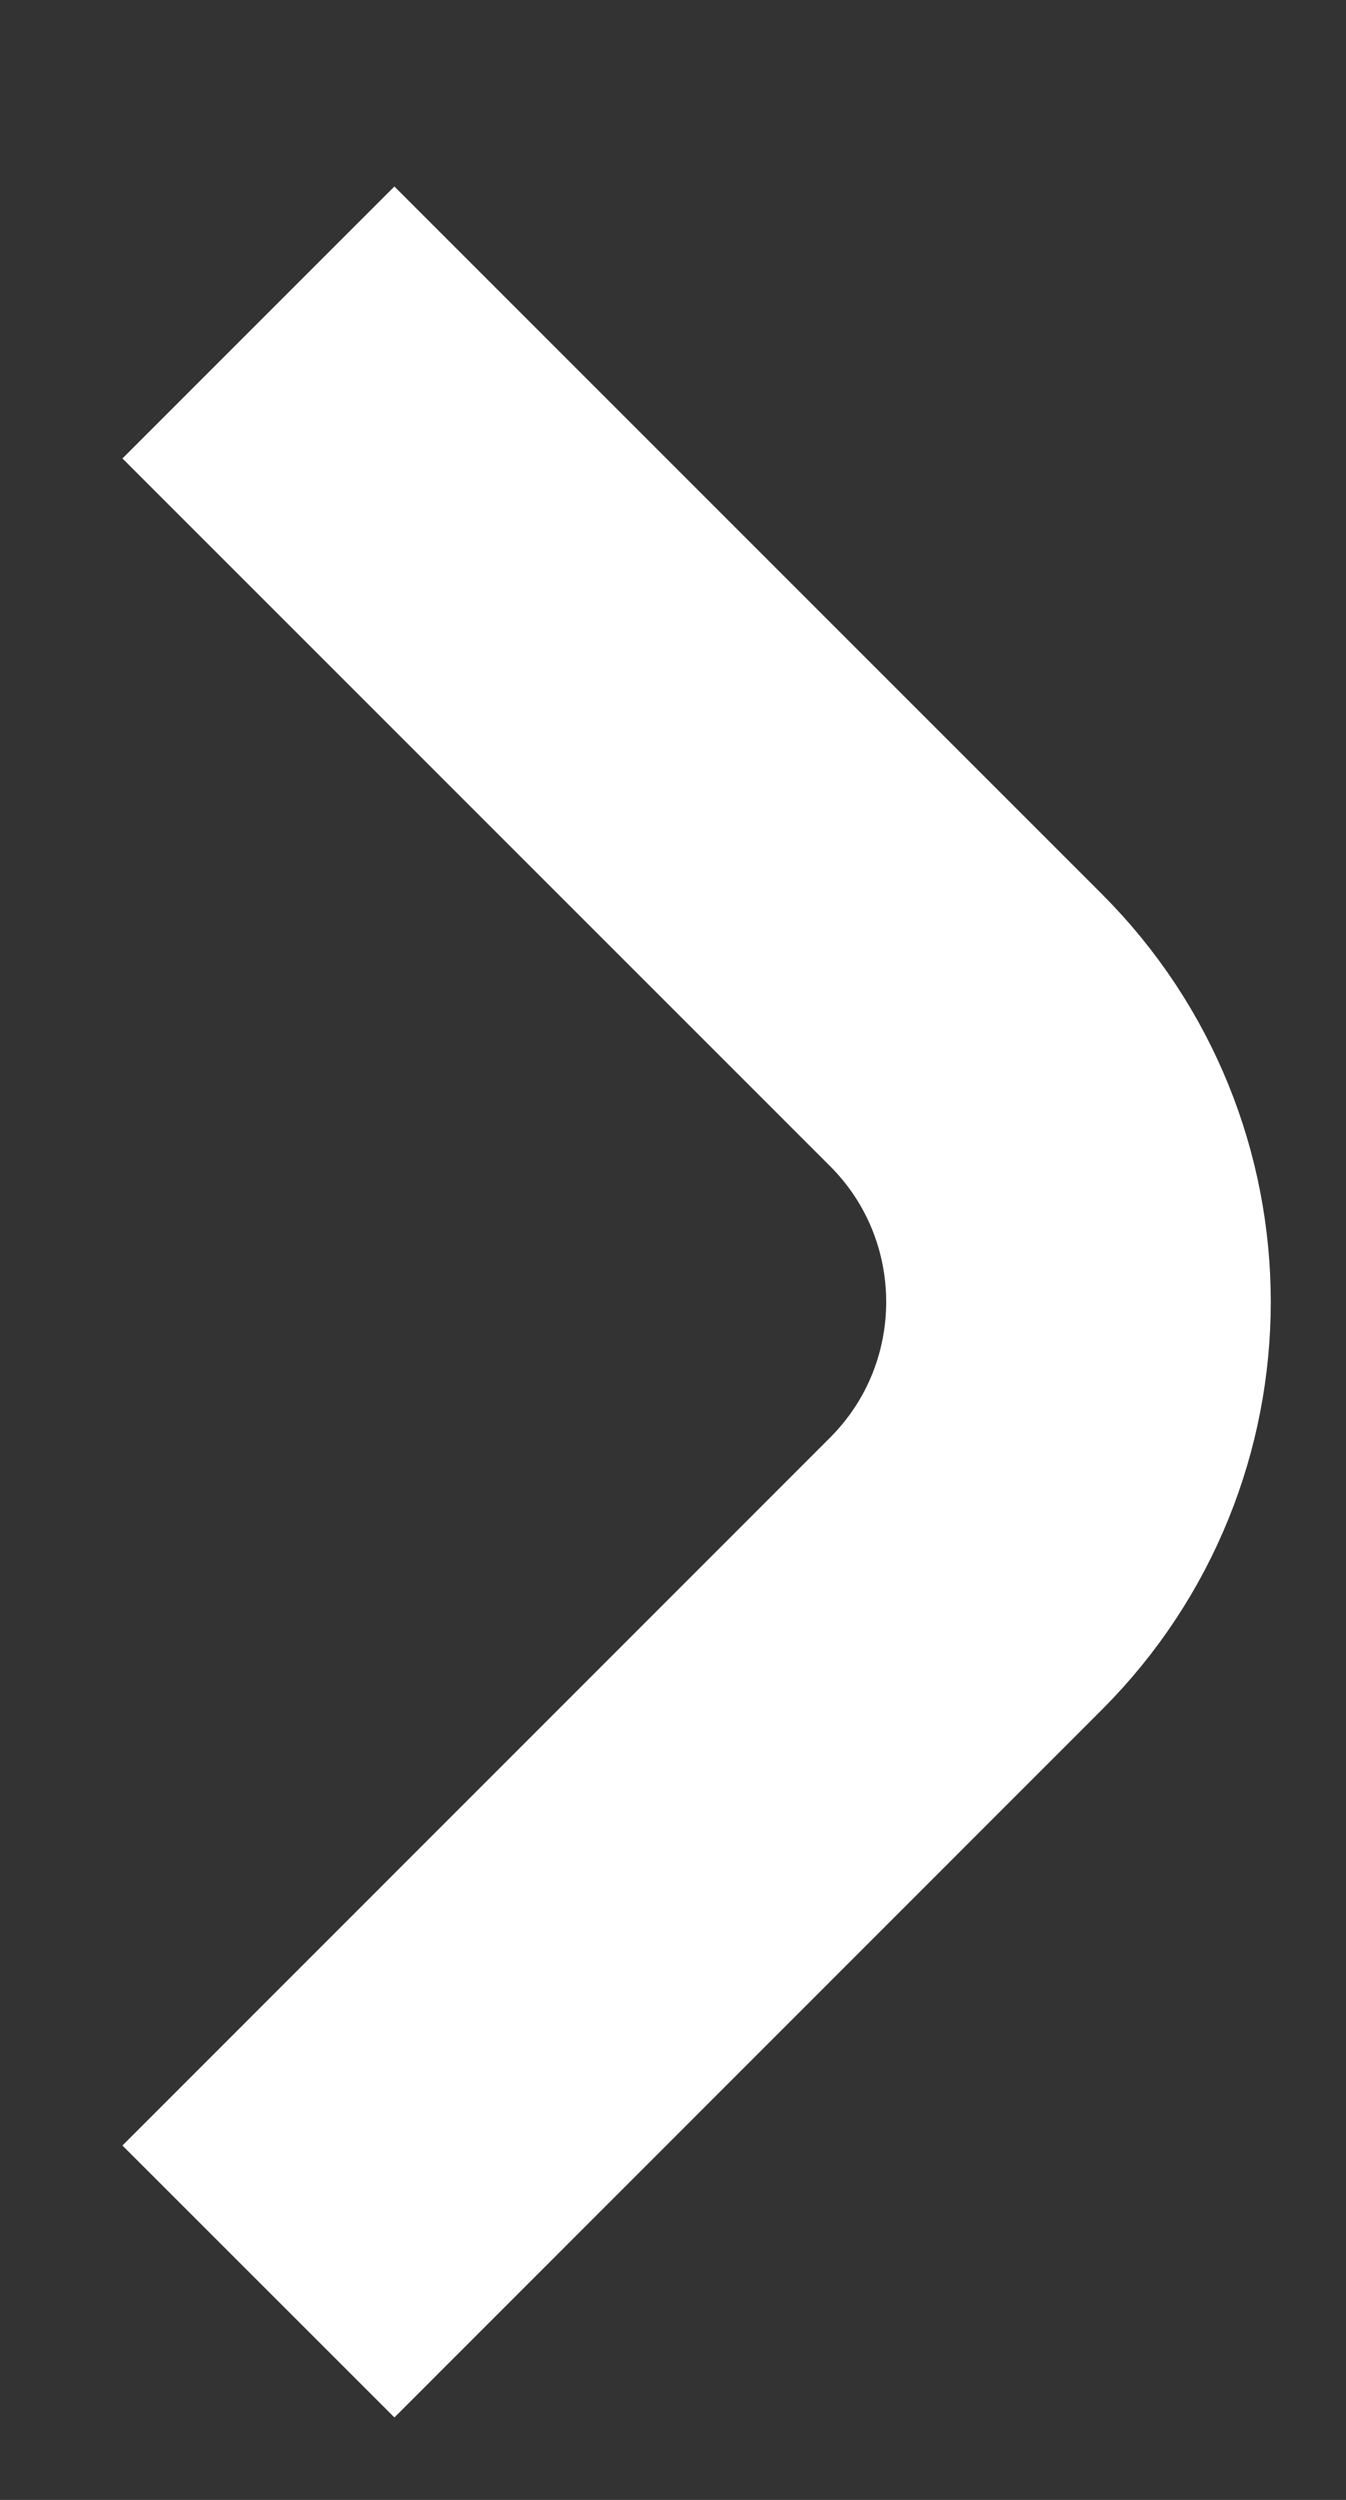 <svg width="7" height="13" viewBox="0 0 7 13" fill="none" xmlns="http://www.w3.org/2000/svg">
<rect x="0" y="0" width="7" height="13" fill="#333333" stroke="none"/>
<path d="M1.344 1.677L5.023 5.356C5.804 6.137 5.804 7.403 5.023 8.184L1.344 11.864" stroke="white" stroke-width="2"/>
</svg>
